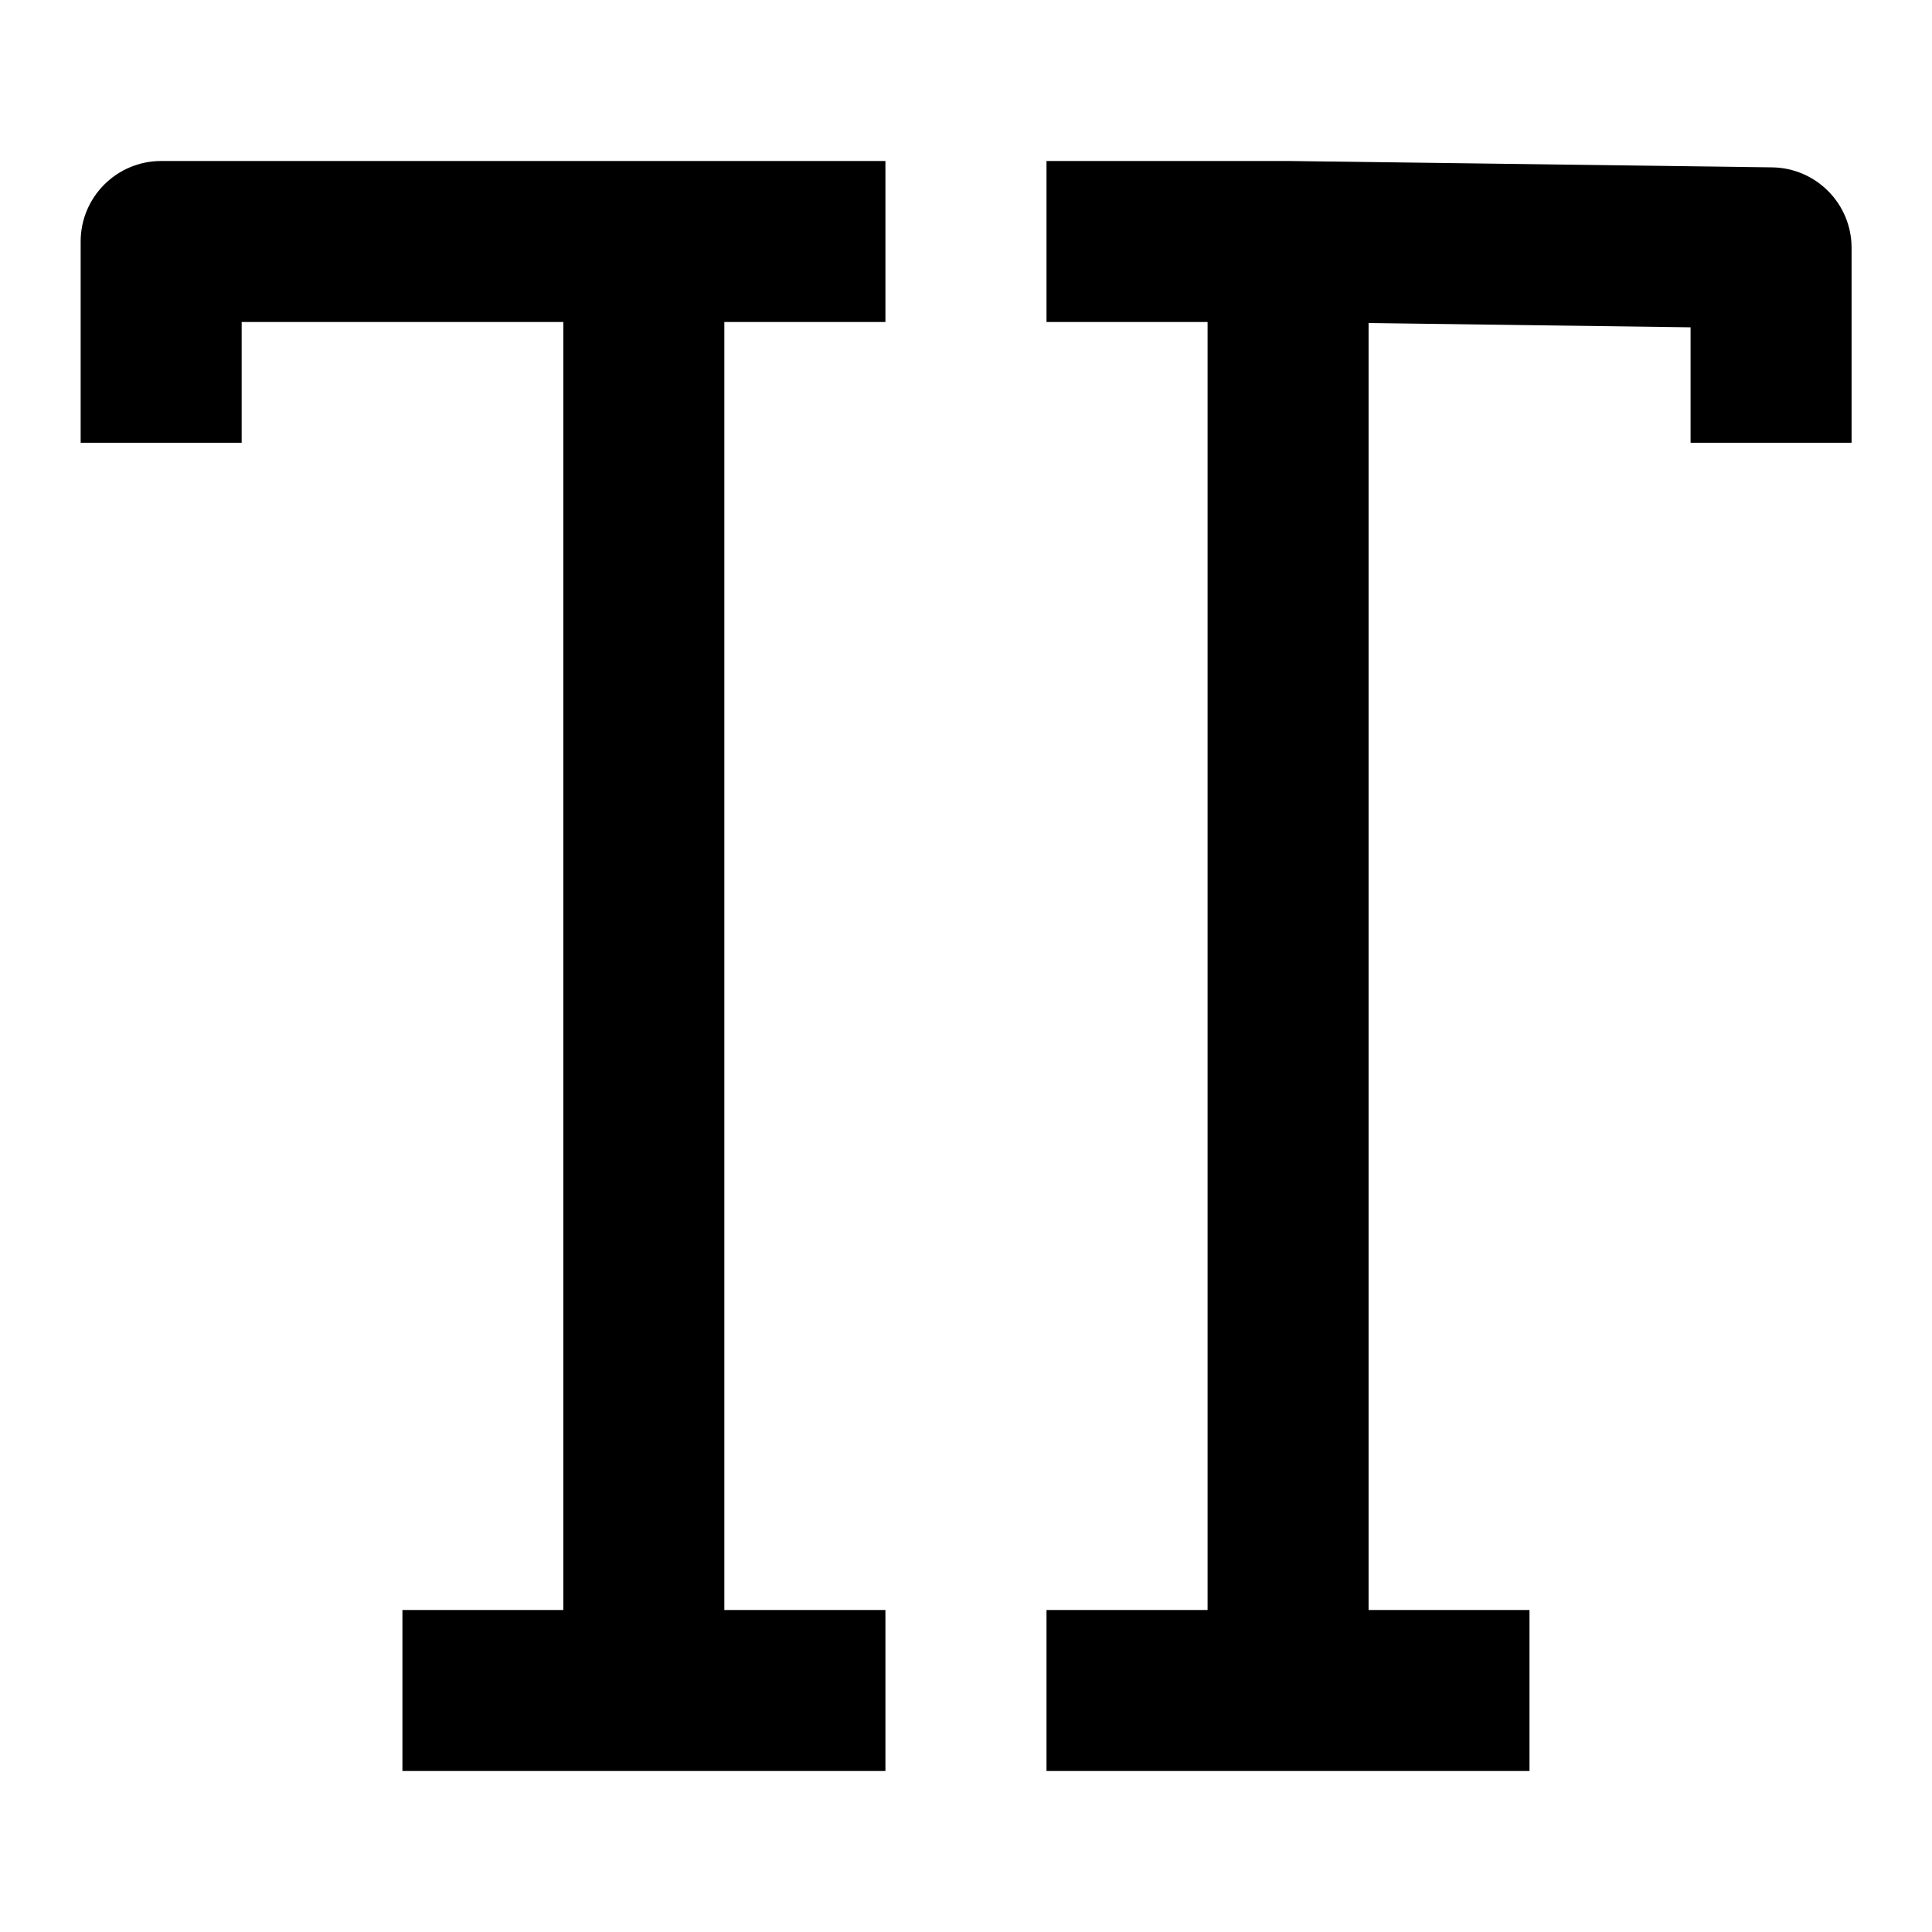 <svg width="24" height="24" viewBox="0 0 24 24" xmlns="http://www.w3.org/2000/svg">
    <path fill-rule="evenodd" clip-rule="evenodd" d="M16.015 2L22.015 2.079C22.562 2.087 23.001 2.532 23.001 3.079V5.5H21.001V4.066L17.001 4.013V20H19V22H13V20H15.001V4L13 4L13 2L16.015 2Z"/>
    <path fill-rule="evenodd" clip-rule="evenodd" d="M1.002 3C1.002 2.448 1.45 2 2.002 2L10.999 2L10.999 4L8.998 4V20H10.999V22H4.999V20H6.998V4H3.002V5.5H1.002V3Z"/>
</svg>
